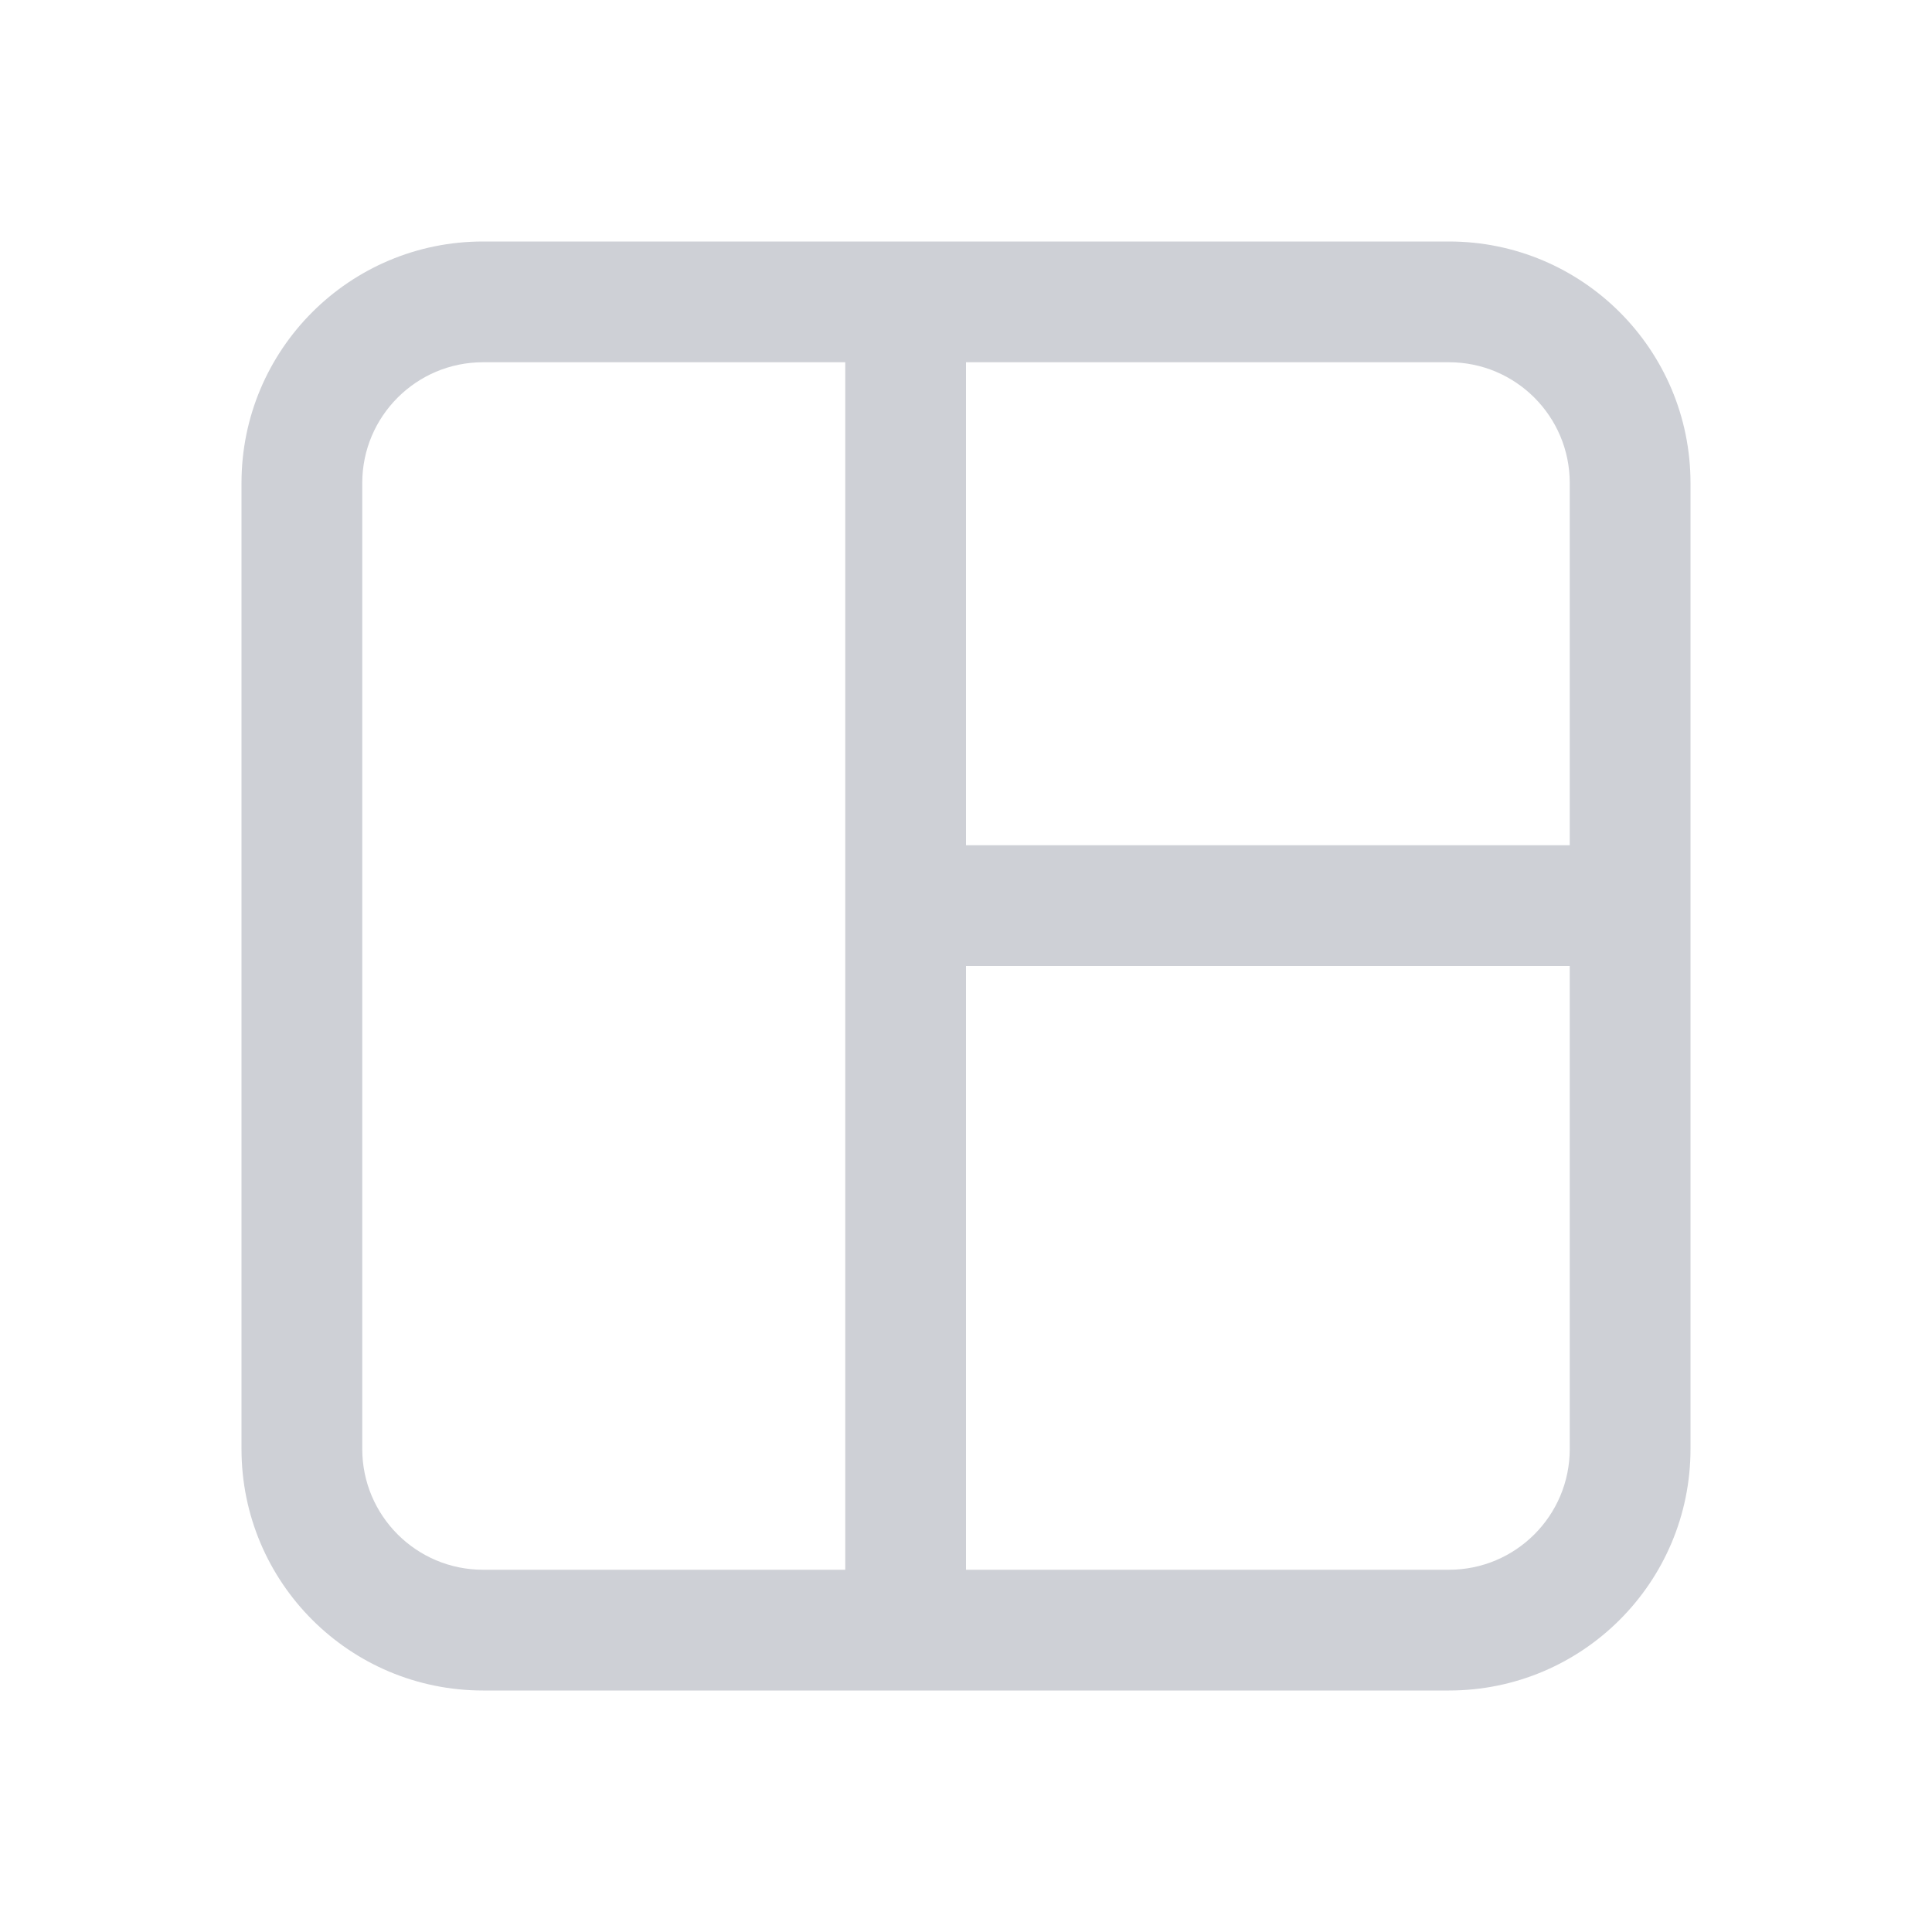 <!-- Copyright 2000-2022 JetBrains s.r.o. and contributors. Use of this source code is governed by the Apache 2.0 license. -->
<svg width="16" height="16" viewBox="0 0 16 16" fill="none" xmlns="http://www.w3.org/2000/svg">
<path fill-rule="evenodd" clip-rule="evenodd" d="M7 3L4 3C3.448 3 3 3.448 3 4L3 12C3 12.552 3.448 13 4 13L7 13L7 8L7 7L7 3ZM8 3L8 7L13 7L13 4C13 3.448 12.552 3 12 3L8 3ZM8 8L8 13L12 13C12.552 13 13 12.552 13 12L13 8L8 8ZM4 2C2.895 2 2 2.895 2 4L2 12C2 13.105 2.895 14 4 14L12 14C13.104 14 14 13.105 14 12L14 4C14 2.895 13.104 2 12 2L4 2Z" fill="#CED0D6"/>
</svg>
